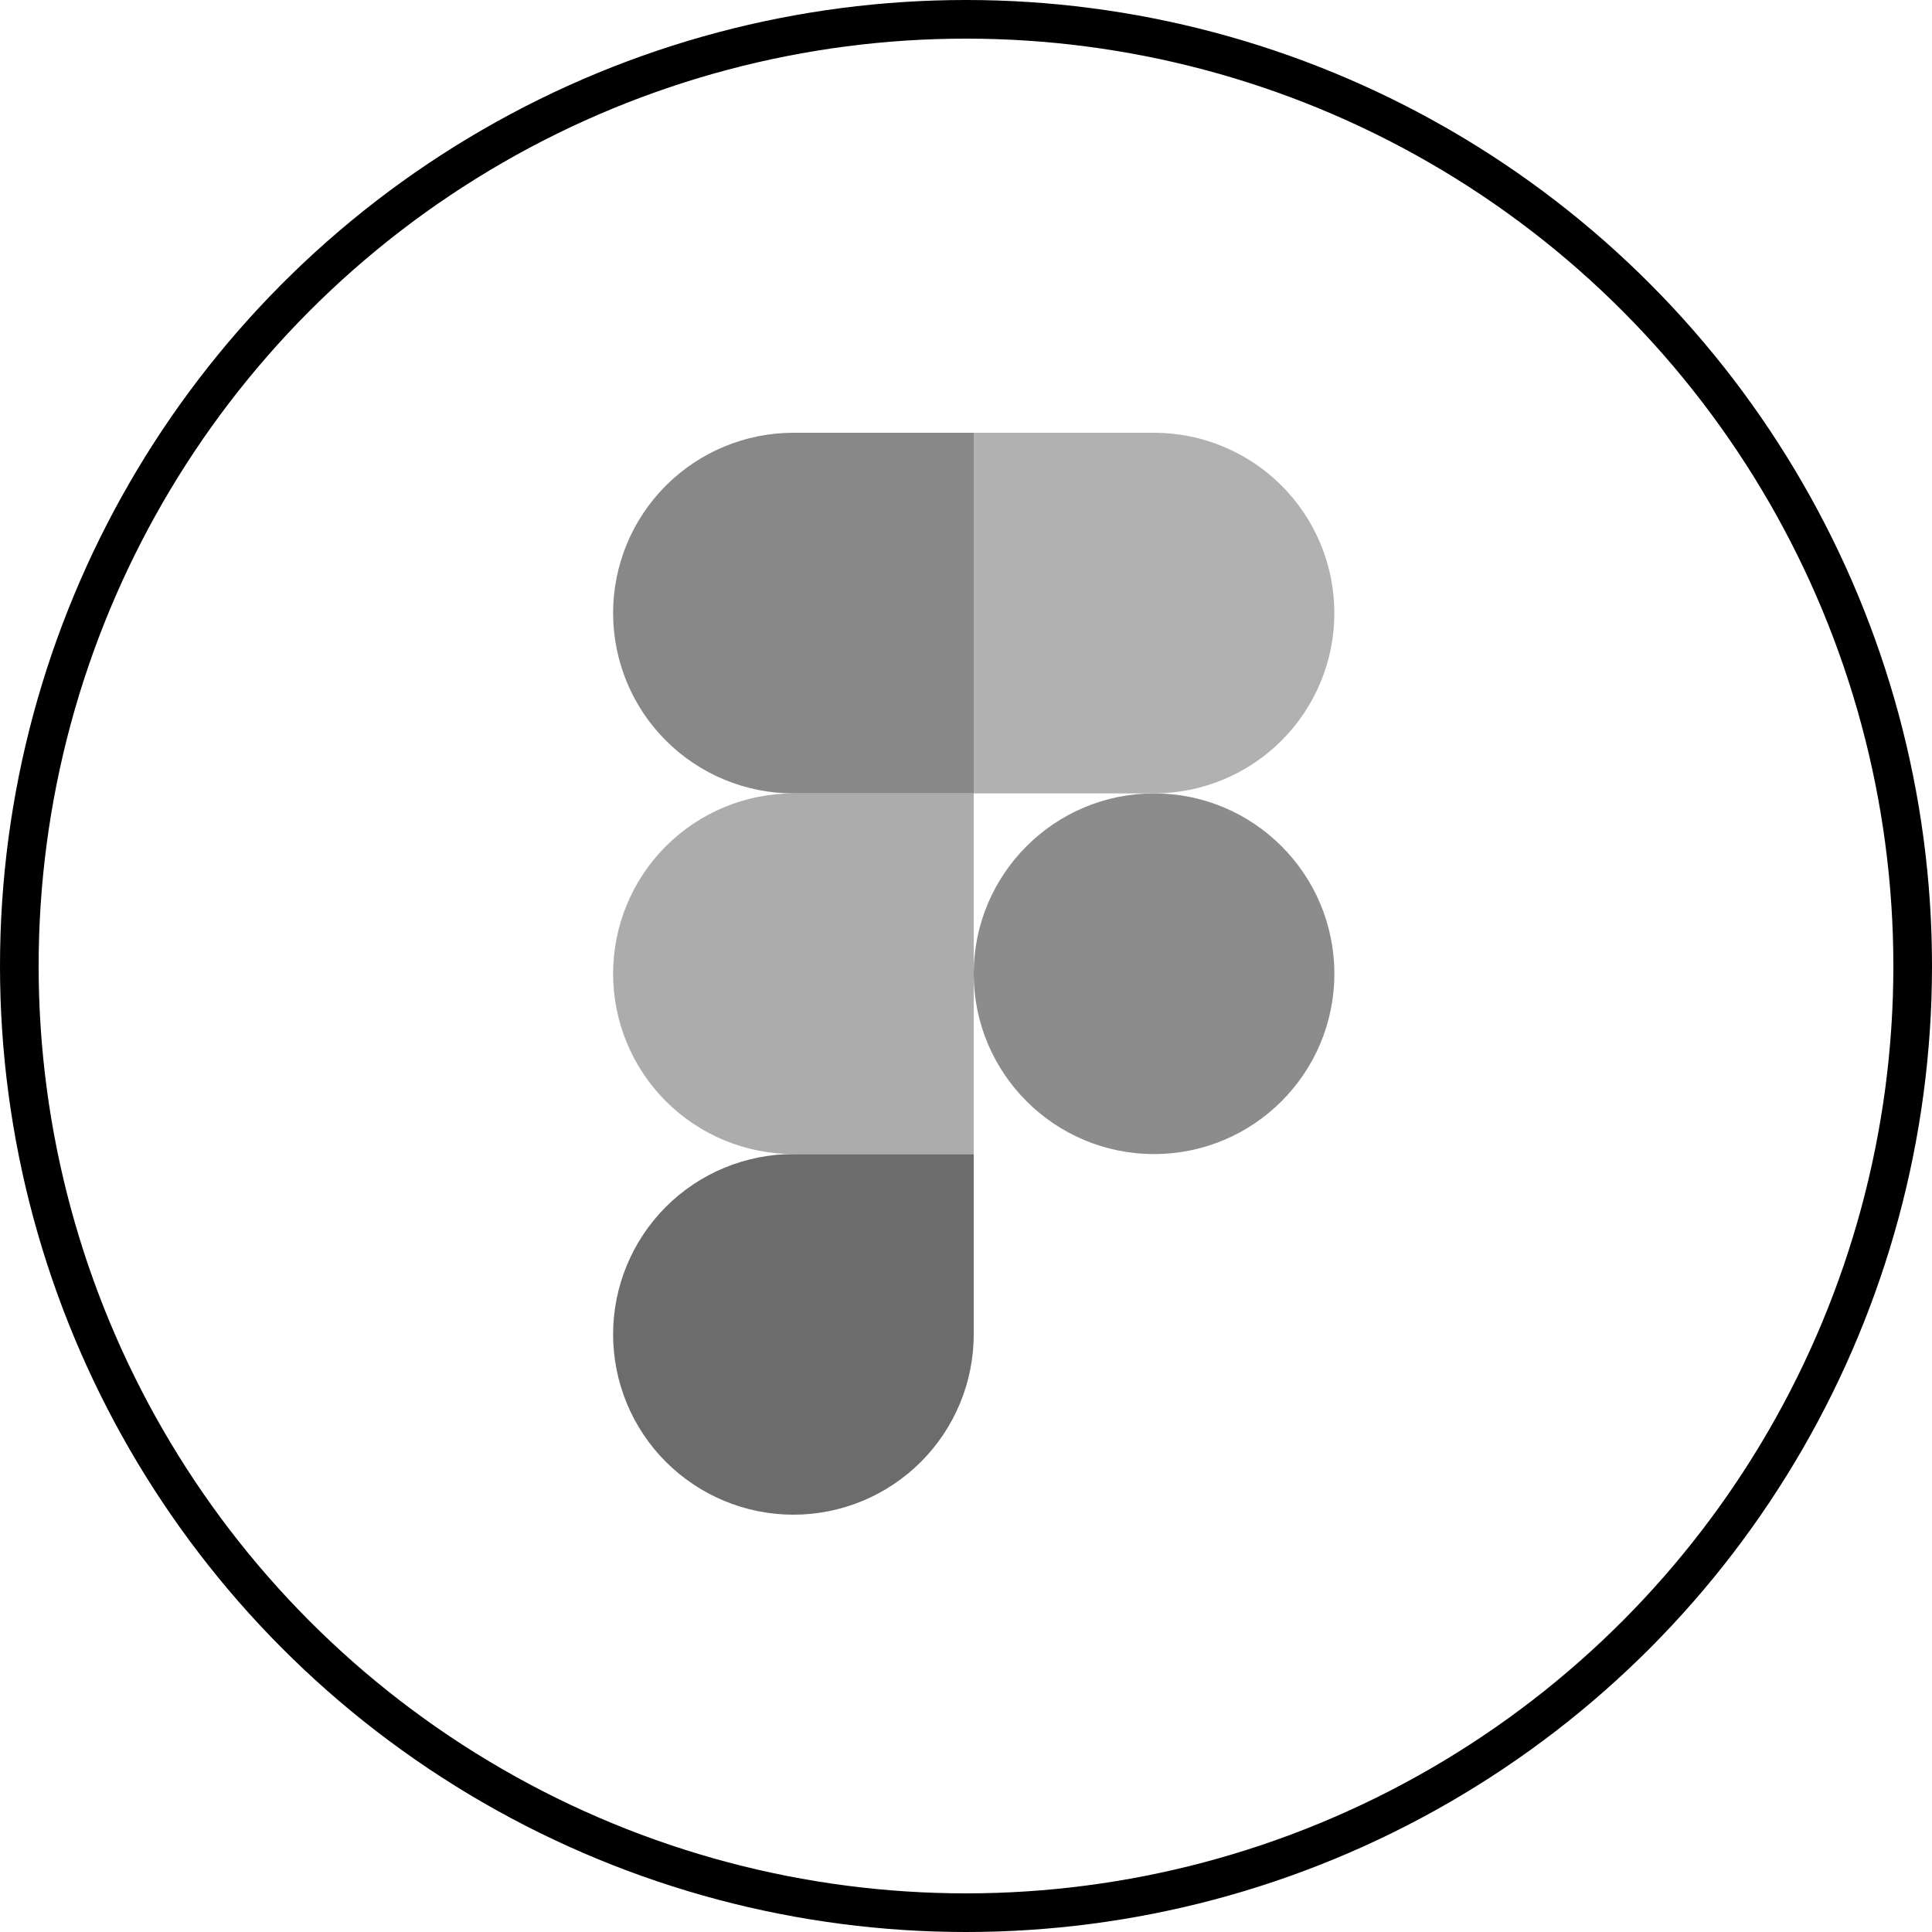 <svg width="50" height="50" viewBox="0 0 50 50" fill="none" xmlns="http://www.w3.org/2000/svg">
<circle cx="25" cy="25" r="24.5" stroke="black"/>
<g clip-path="url(#clip0_124_2291)">
<path d="M29.867 29.867C32.444 29.867 34.533 27.777 34.533 25.2C34.533 22.623 32.444 20.533 29.867 20.533C27.289 20.533 25.2 22.623 25.2 25.2C25.2 27.777 27.289 29.867 29.867 29.867Z" fill="#8C8C8C"/>
<path fill-rule="evenodd" clip-rule="evenodd" d="M20.533 39.2C21.771 39.2 22.958 38.708 23.833 37.833C24.708 36.958 25.2 35.771 25.2 34.533V29.867H20.533C19.296 29.867 18.109 30.358 17.233 31.233C16.358 32.109 15.867 33.296 15.867 34.533C15.867 35.771 16.358 36.958 17.233 37.833C18.109 38.708 19.296 39.2 20.533 39.2V39.2Z" fill="#6C6C6C"/>
<path fill-rule="evenodd" clip-rule="evenodd" d="M20.533 29.867H25.2V20.533H20.533C19.296 20.533 18.109 21.025 17.233 21.9C16.358 22.775 15.867 23.962 15.867 25.2C15.867 26.438 16.358 27.625 17.233 28.5C18.109 29.375 19.296 29.867 20.533 29.867V29.867Z" fill="#ACACAC"/>
<path fill-rule="evenodd" clip-rule="evenodd" d="M20.533 20.533H25.2V11.2H20.533C19.296 11.2 18.109 11.692 17.233 12.567C16.358 13.442 15.867 14.629 15.867 15.867C15.867 17.104 16.358 18.291 17.233 19.166C18.109 20.042 19.296 20.533 20.533 20.533V20.533Z" fill="#888888"/>
<path fill-rule="evenodd" clip-rule="evenodd" d="M29.867 20.533H25.2V11.2H29.867C31.104 11.2 32.291 11.692 33.166 12.567C34.042 13.442 34.533 14.629 34.533 15.867C34.533 17.104 34.042 18.291 33.166 19.166C32.291 20.042 31.104 20.533 29.867 20.533Z" fill="#B1B1B1"/>
</g>
<defs>
<clipPath id="clip0_124_2291">
<rect width="28" height="28" fill="white" transform="translate(11.2 11.2)"/>
</clipPath>
</defs>
</svg>
